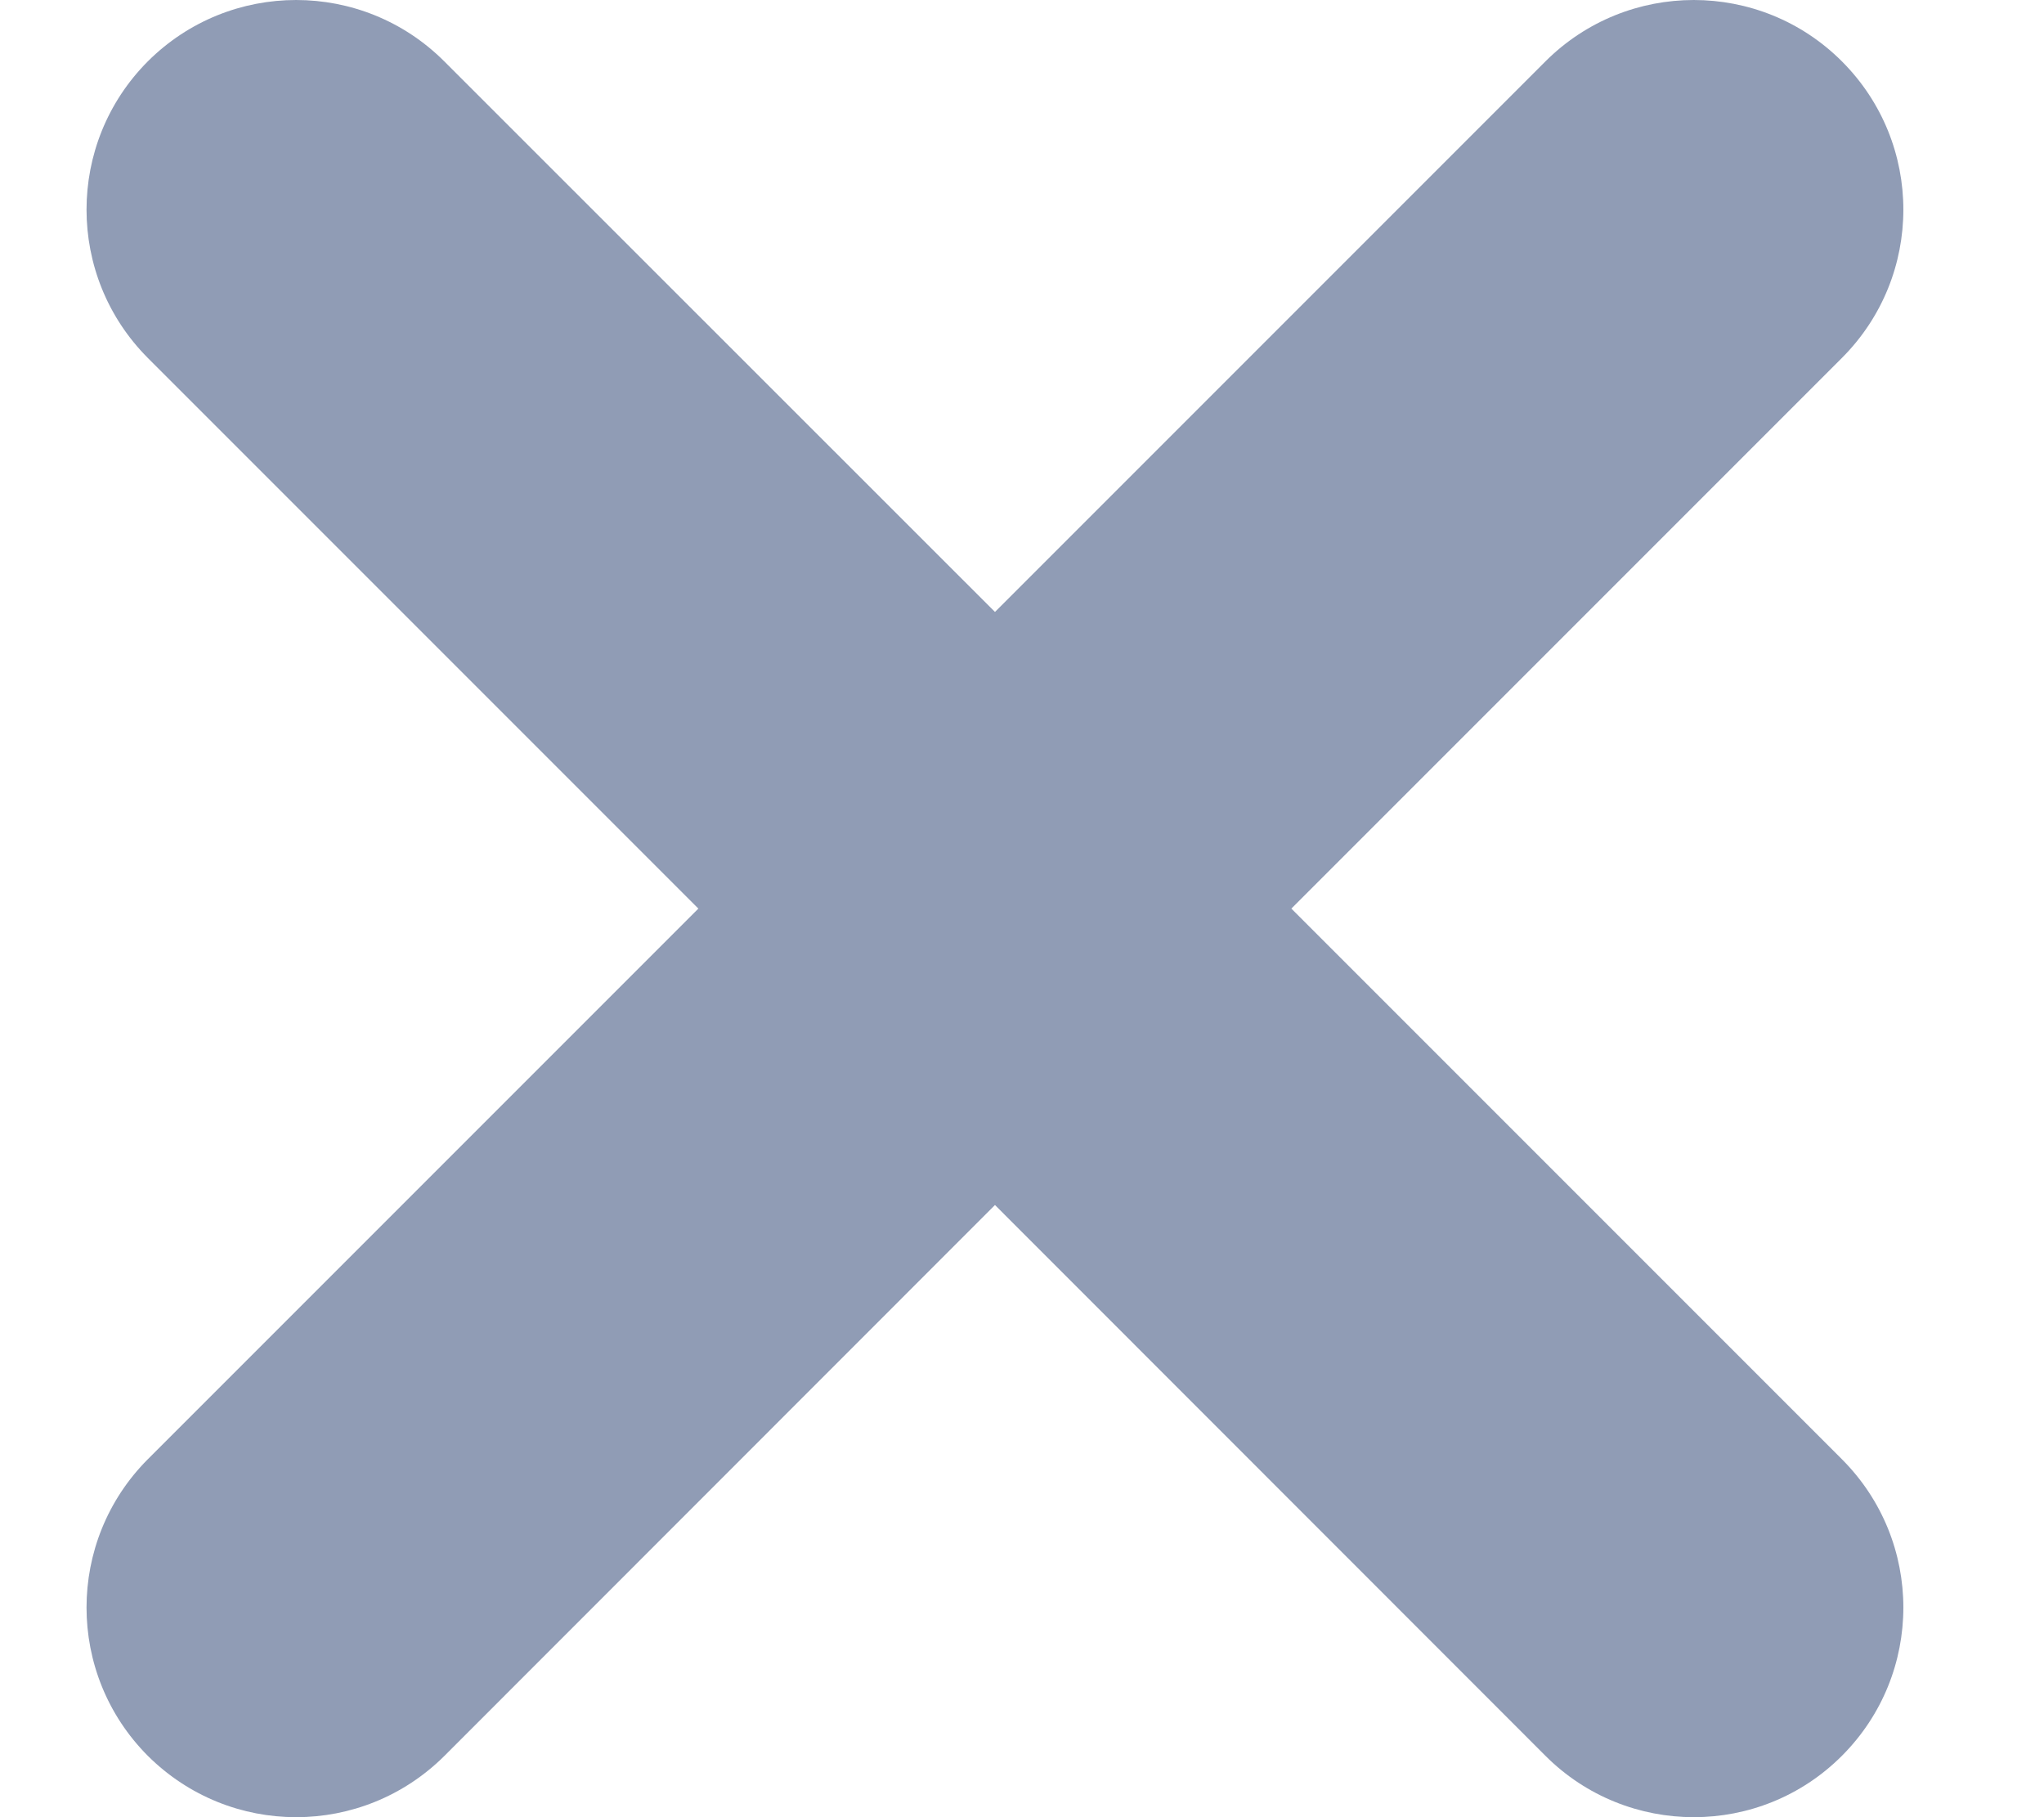 <svg width="9" height="8" viewBox="0 0 9 8" fill="none" xmlns="http://www.w3.org/2000/svg">
<path d="M8.11 1.576L5.686 4L8.11 6.424C8.471 6.785 8.471 7.369 8.11 7.73C7.93 7.91 7.694 8 7.458 8C7.222 8 6.985 7.91 6.805 7.73L4.381 5.305L1.957 7.73C1.776 7.91 1.54 8 1.304 8C1.068 8 0.832 7.91 0.651 7.73C0.291 7.369 0.291 6.785 0.651 6.424L3.075 4L0.651 1.576C0.291 1.215 0.291 0.631 0.651 0.27C1.012 -0.09 1.596 -0.09 1.956 0.27L4.381 2.694L6.805 0.27C7.166 -0.09 7.75 -0.09 8.11 0.27C8.471 0.631 8.471 1.215 8.11 1.576Z" fill="#909CB5"/>
</svg>
